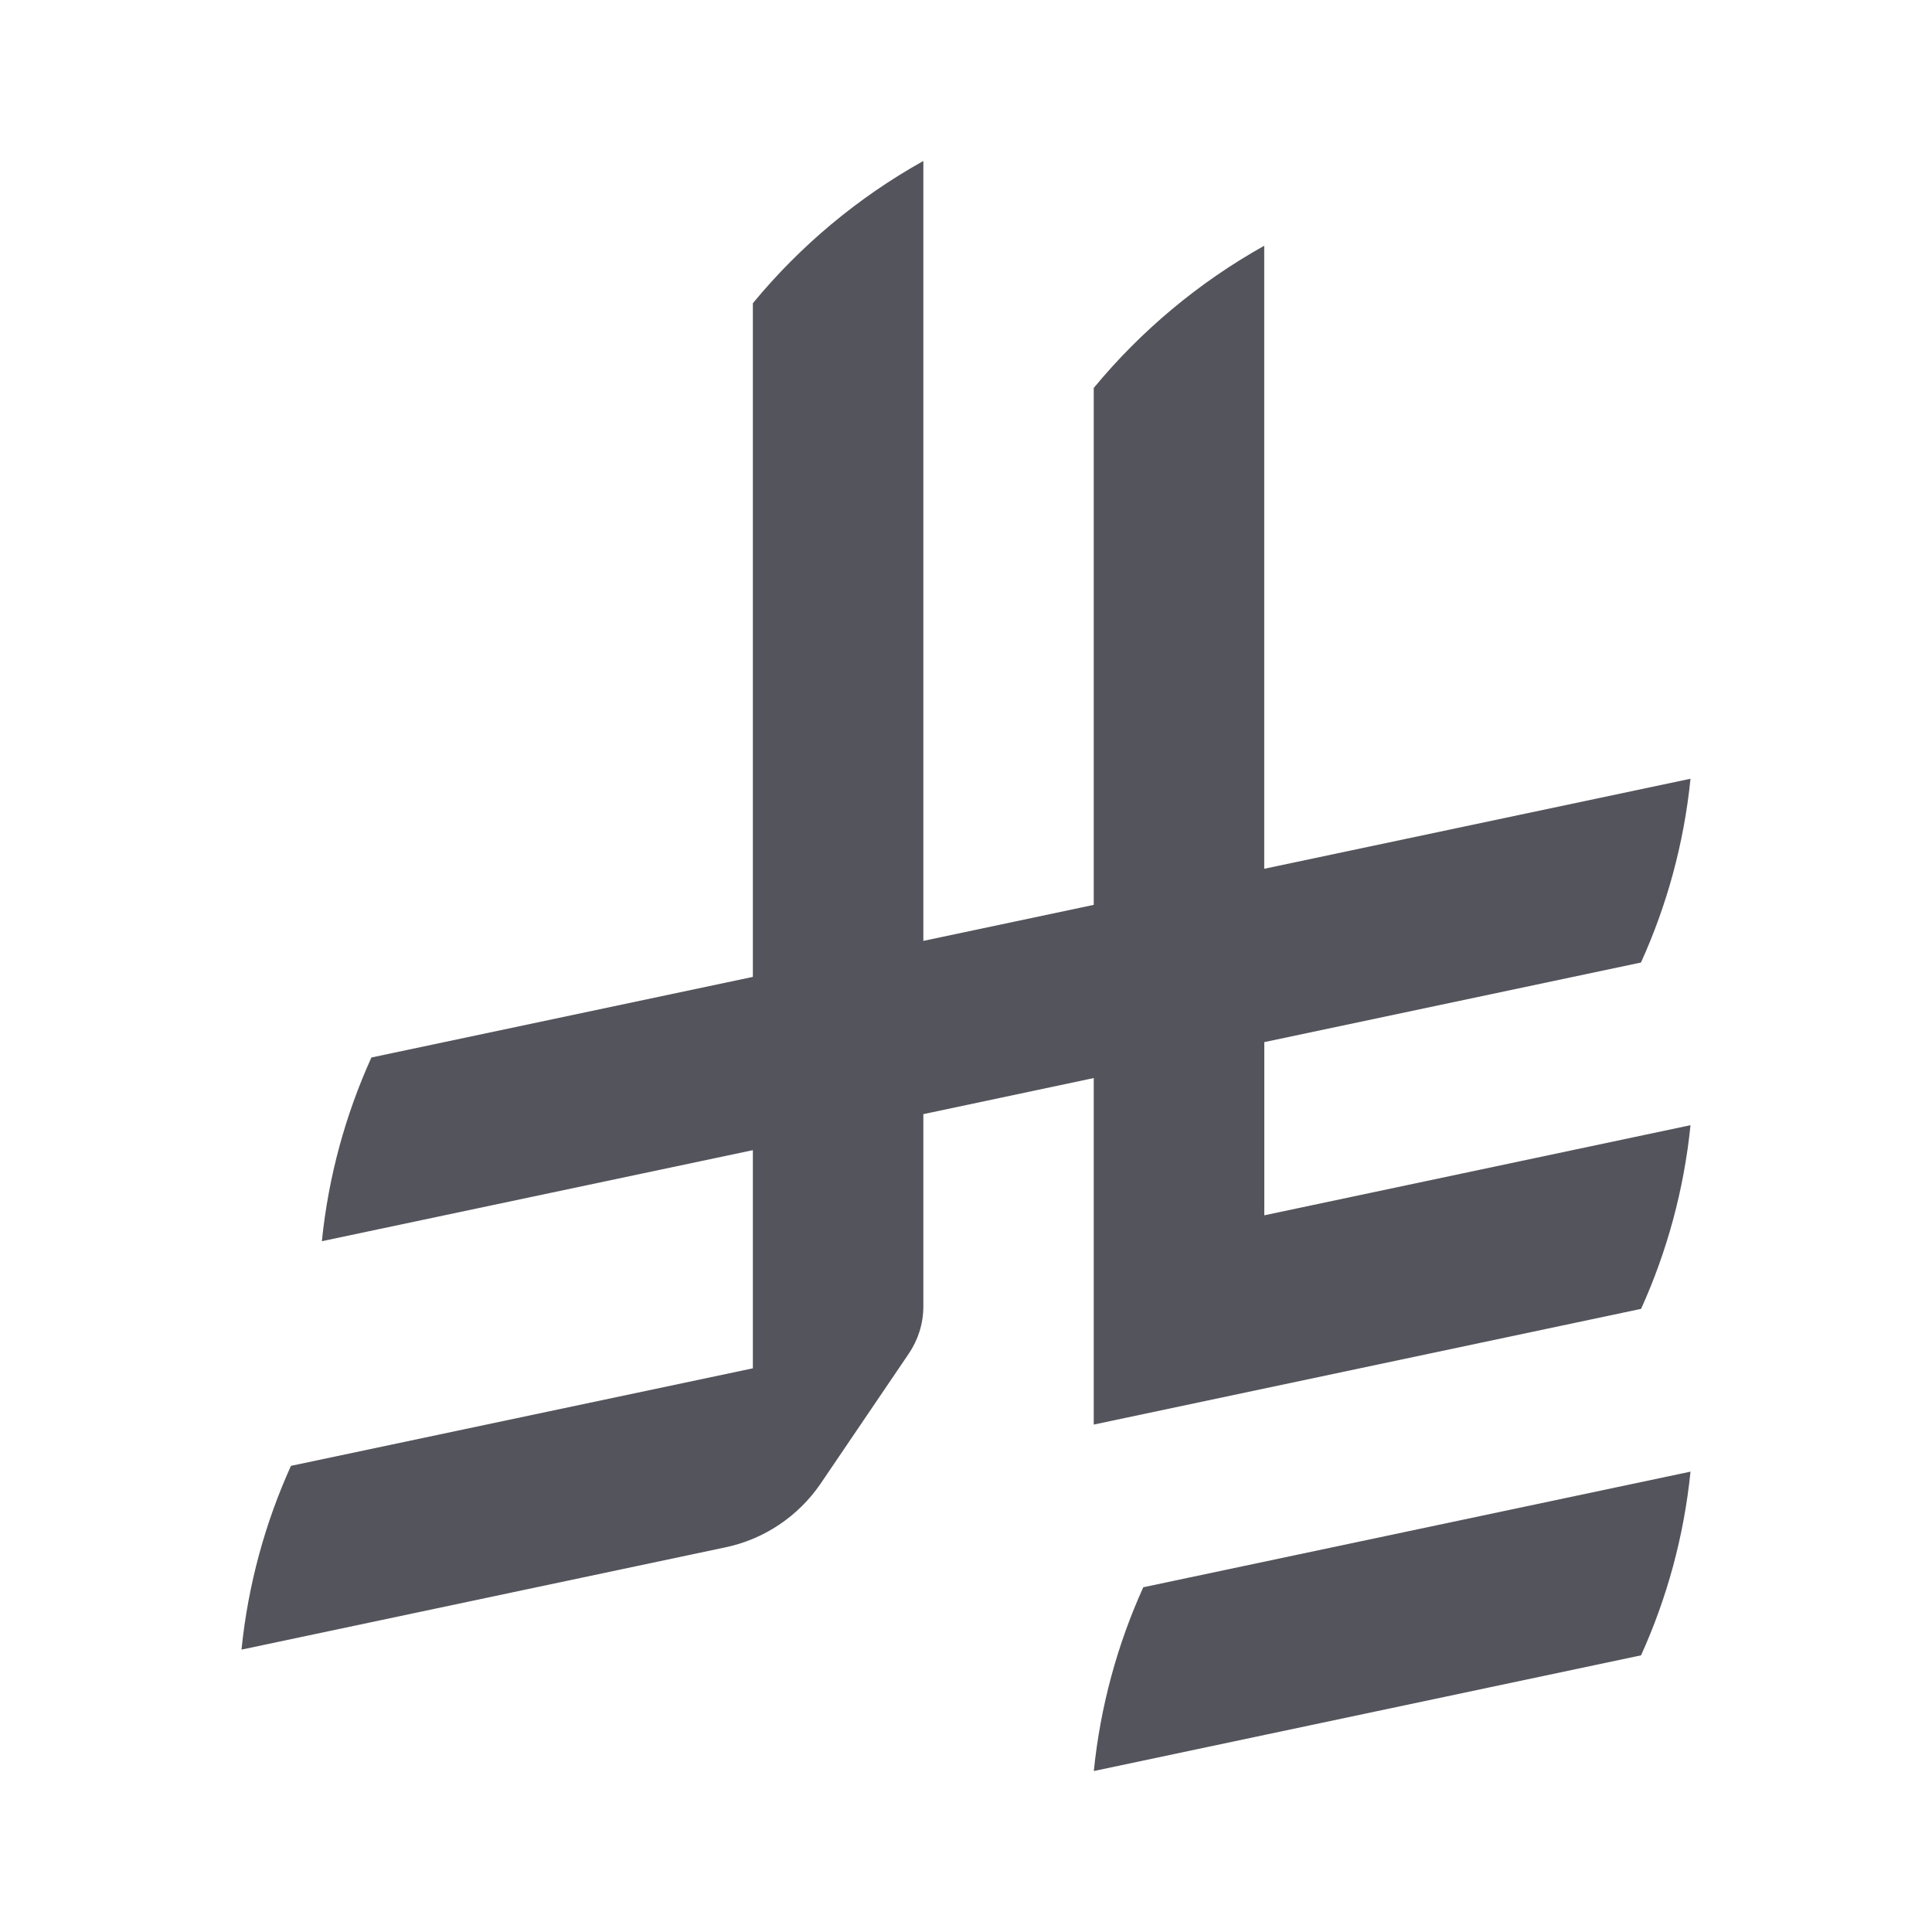 <svg width="25" height="25" viewBox="0 0 25 25" fill="none" xmlns="http://www.w3.org/2000/svg">
<path fill-rule="evenodd" clip-rule="evenodd" d="M21.875 14.56C21.79 15.4 21.569 16.2 21.235 16.938L21.234 16.937L14.153 18.434V13.95L11.948 14.417V16.904C11.948 17.131 11.878 17.342 11.759 17.517V17.517L10.612 19.208C10.327 19.62 9.89 19.919 9.38 20.024L3.125 21.346C3.21 20.506 3.431 19.706 3.765 18.968L9.742 17.706V14.883L4.165 16.061C4.25 15.222 4.472 14.421 4.806 13.684L9.742 12.641V3.924C10.352 3.183 11.102 2.555 11.948 2.083V12.175L14.153 11.709V5.02C14.764 4.28 15.514 3.652 16.359 3.18V11.242L21.875 10.077C21.79 10.917 21.569 11.717 21.234 12.455L16.36 13.485V15.726L21.875 14.56ZM14.154 22.917C14.239 22.077 14.46 21.277 14.794 20.539L21.875 19.043C21.79 19.883 21.569 20.683 21.235 21.42L14.154 22.917Z" fill="#54545C"/>
</svg>
